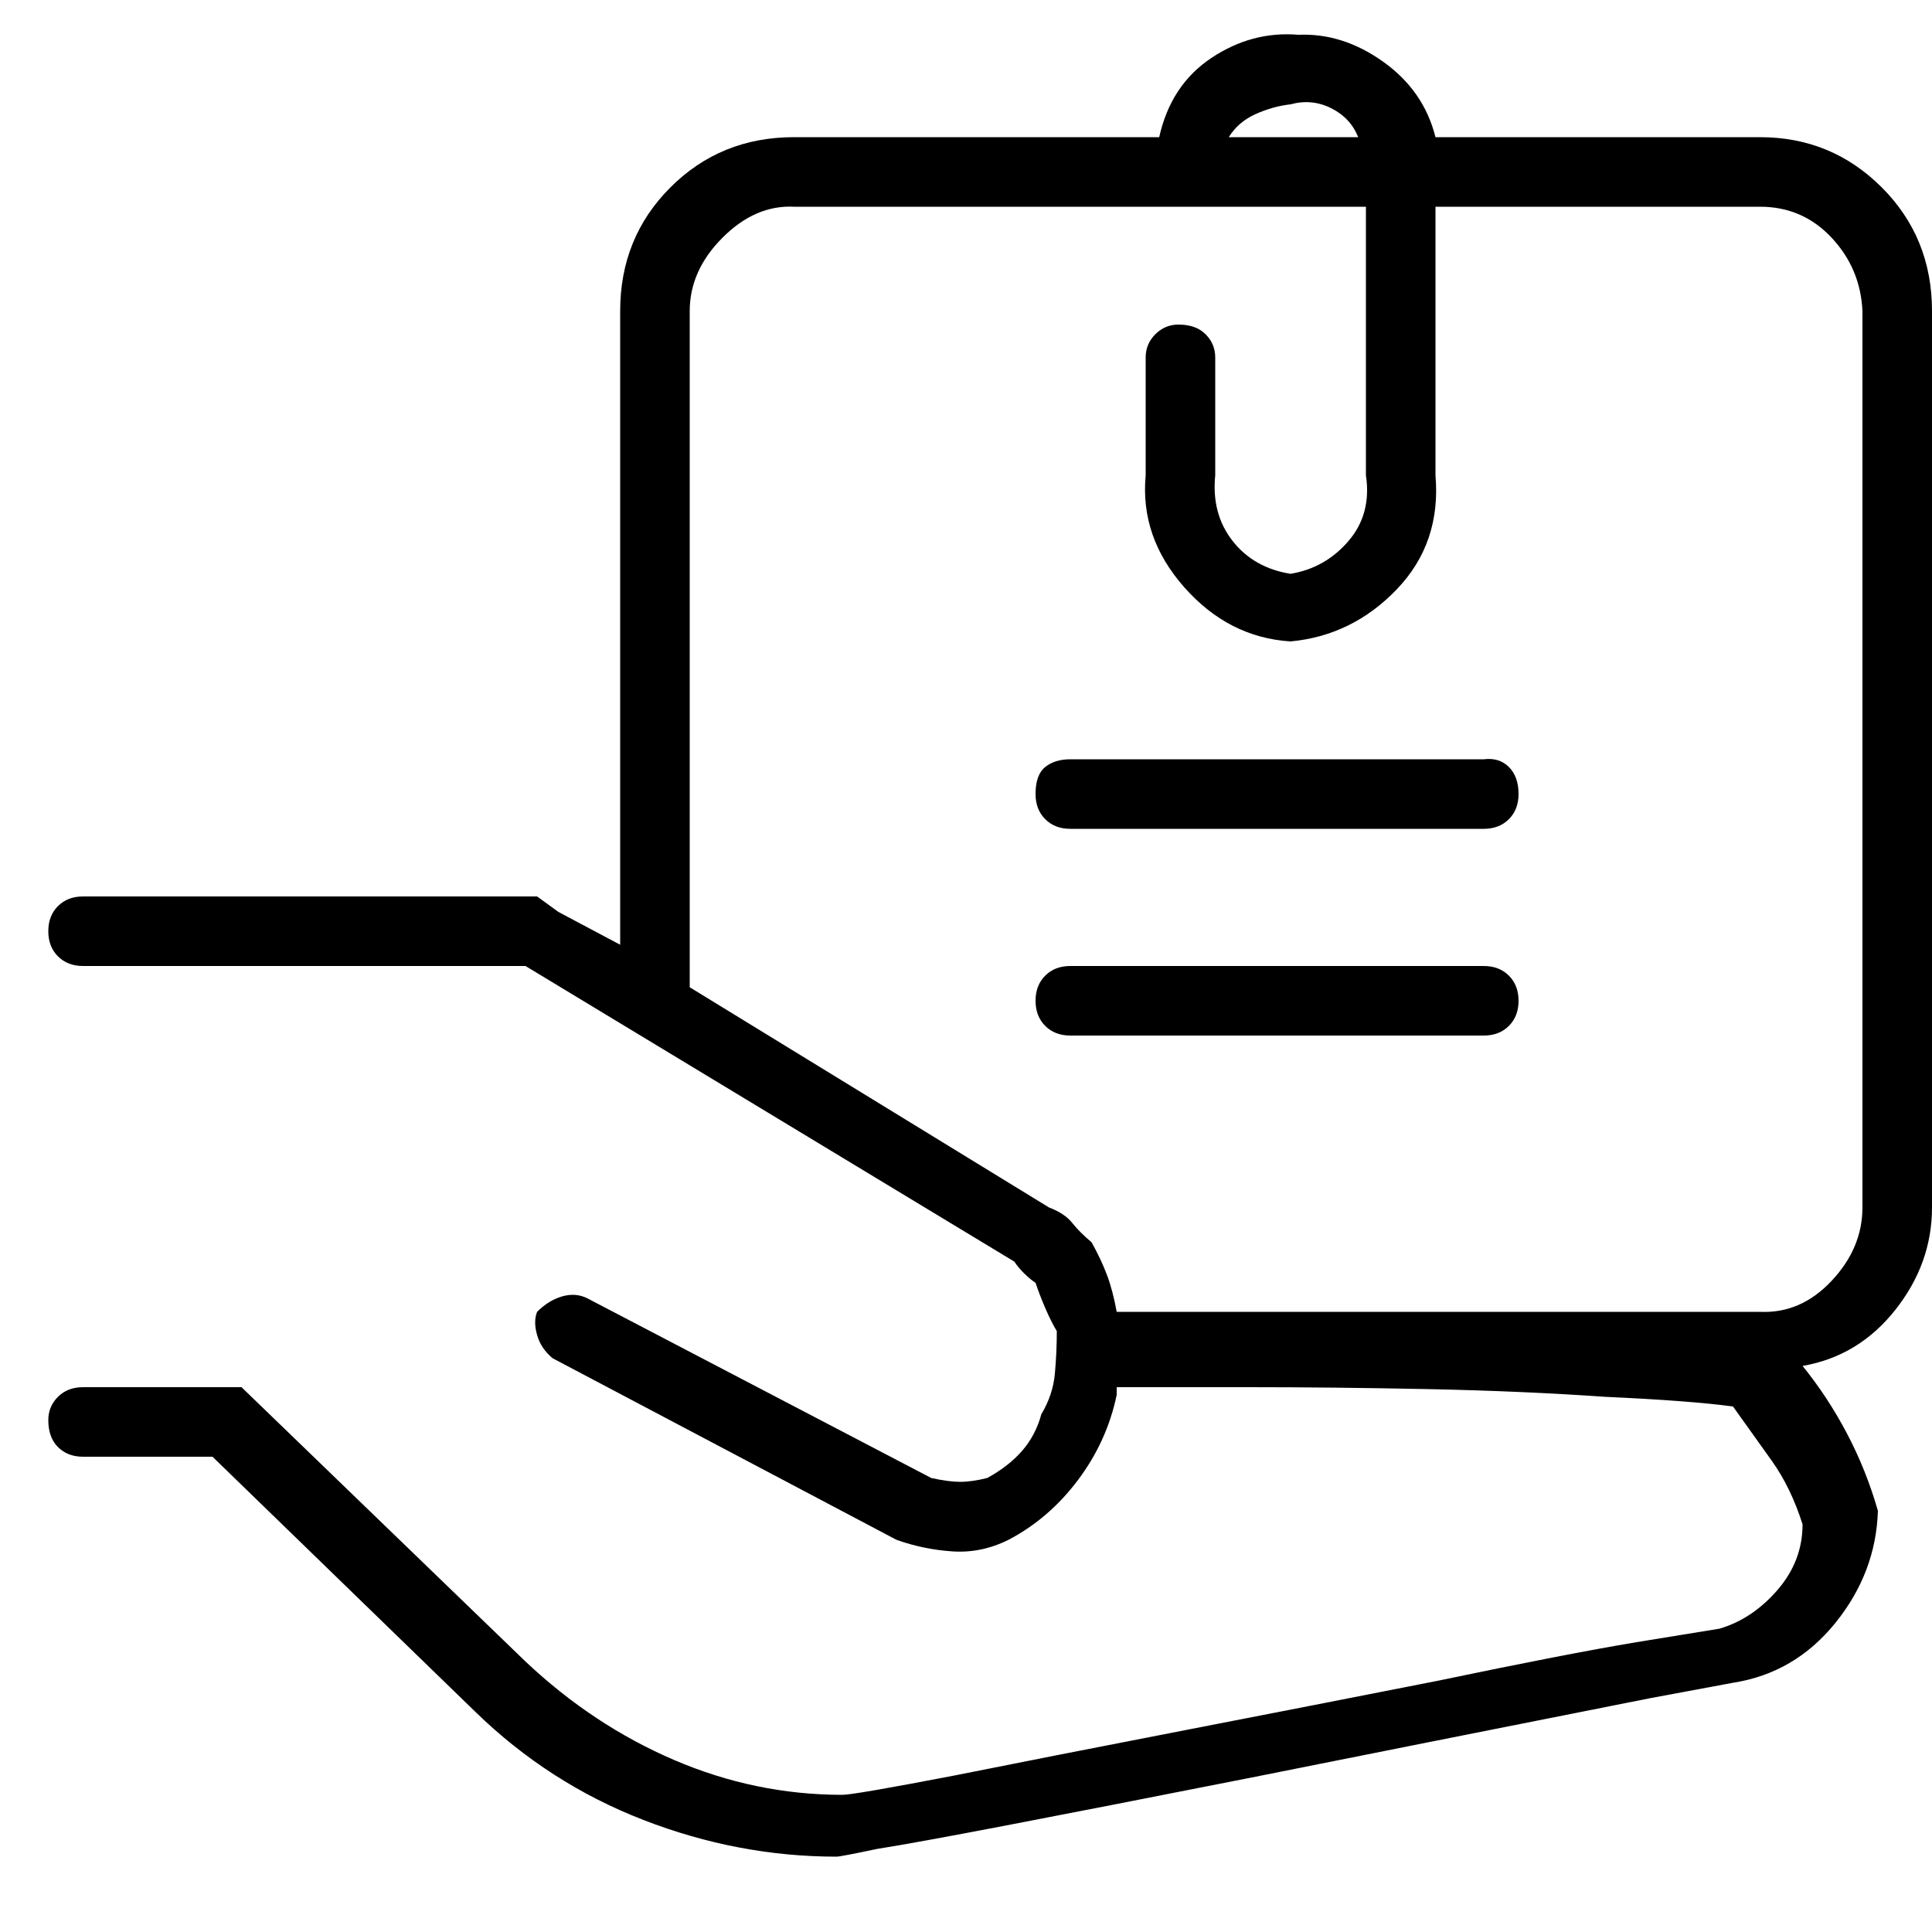 <svg version="1.1" xmlns="http://www.w3.org/2000/svg" width="32" height="32" viewBox="0 0 32 32"><path d="M32 20v-14.848q0-1.216-0.832-2.048t-2.016-0.832h-5.376q-0.192-0.768-0.864-1.248t-1.408-0.448q-0.768-0.064-1.44 0.384t-0.864 1.312h-6.048q-1.216 0-2.048 0.832t-0.832 2.048v10.496l-1.024-0.544-0.352-0.256h-7.52q-0.256 0-0.416 0.16t-0.16 0.416 0.16 0.416 0.416 0.16h7.328l8.096 4.896q0.064 0.096 0.16 0.192t0.192 0.16q0.064 0.192 0.16 0.416t0.192 0.384q0 0.352-0.032 0.704t-0.224 0.672q-0.096 0.352-0.32 0.608t-0.576 0.448q-0.256 0.064-0.448 0.064t-0.48-0.064l-5.696-2.976q-0.192-0.096-0.416-0.032t-0.416 0.256q-0.064 0.16 0 0.384t0.256 0.384l5.696 3.008q0.448 0.16 0.928 0.192t0.928-0.192q0.672-0.352 1.152-0.992t0.64-1.408v-0.128h2.176q1.408 0 2.976 0.032t2.944 0.128q1.408 0.064 2.112 0.16 0.32 0.448 0.64 0.896t0.512 1.056q0 0.608-0.416 1.088t-0.96 0.64l-1.376 0.224q-1.152 0.192-3.296 0.64-2.112 0.416-4.256 0.832t-3.744 0.736q-1.664 0.32-1.856 0.32-1.44 0-2.784-0.576t-2.464-1.632l-4.704-4.544h-2.624q-0.256 0-0.416 0.16t-0.16 0.384q0 0.288 0.16 0.448t0.416 0.16h2.144l4.352 4.224q1.216 1.184 2.784 1.792t3.2 0.608q0.064 0 0.672-0.128 0.608-0.096 2.112-0.384t4.096-0.8q2.56-0.512 6.592-1.312l1.376-0.256q1.024-0.16 1.696-0.992t0.704-1.856q-0.192-0.672-0.512-1.28t-0.736-1.12q0.928-0.16 1.536-0.928t0.608-1.696v0zM21.376 1.728v0q0.352-0.096 0.672 0.064t0.448 0.48h-2.144q0.16-0.256 0.448-0.384t0.576-0.16v0zM30.848 20q0 0.672-0.512 1.216t-1.184 0.512h-10.656q-0.064-0.352-0.16-0.608t-0.256-0.544q-0.192-0.16-0.32-0.32t-0.384-0.256l-5.952-3.648v-11.2q0-0.672 0.544-1.216t1.184-0.512h9.472v4.448q0.096 0.64-0.288 1.088t-0.96 0.544q-0.608-0.096-0.96-0.544t-0.288-1.088v-1.952q0-0.224-0.16-0.384t-0.448-0.16q-0.224 0-0.384 0.16t-0.16 0.384v1.952q-0.096 1.024 0.64 1.856t1.76 0.896q1.024-0.096 1.76-0.864t0.64-1.888v-4.448h5.376q0.704 0 1.184 0.512t0.512 1.216v14.848zM24.576 12.576h-6.848q-0.256 0-0.416 0.128t-0.16 0.448q0 0.256 0.16 0.416t0.416 0.16h6.848q0.256 0 0.416-0.16t0.16-0.416q0-0.288-0.16-0.448t-0.416-0.128v0zM24.576 16h-6.848q-0.256 0-0.416 0.16t-0.16 0.416 0.16 0.416 0.416 0.16h6.848q0.256 0 0.416-0.16t0.16-0.416-0.16-0.416-0.416-0.16v0z"></path></svg>